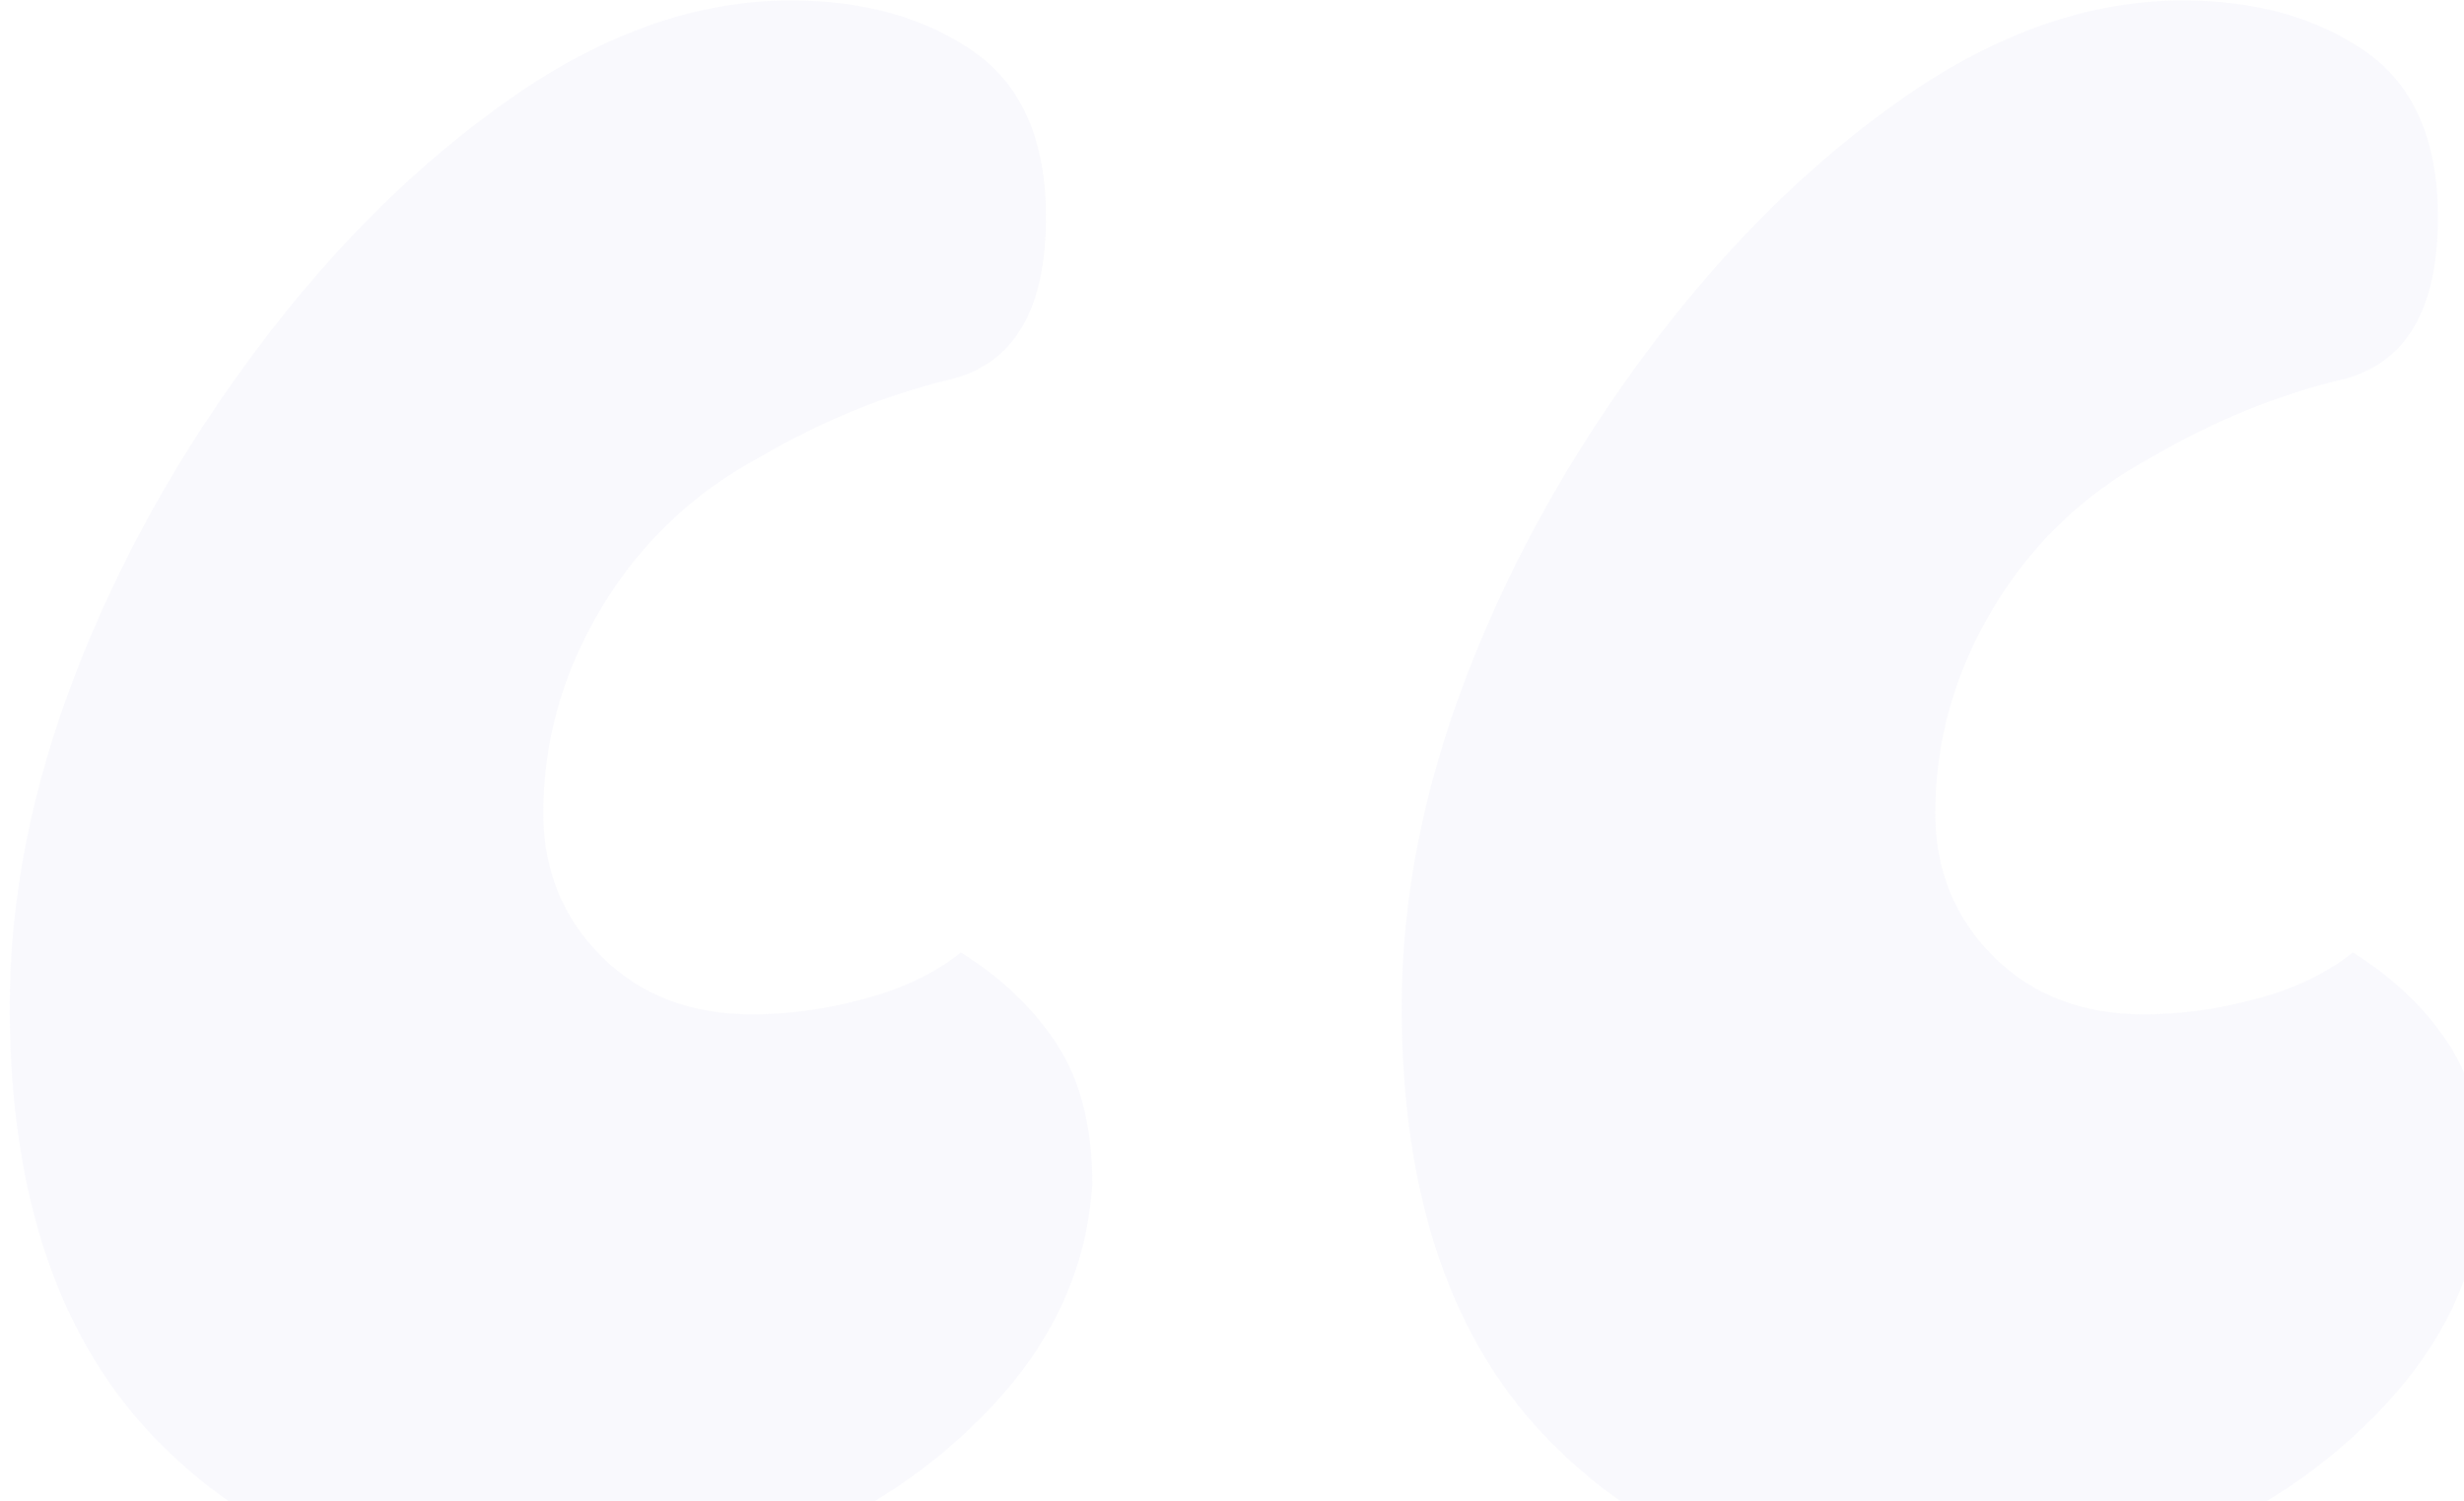 <svg width="238" height="145" viewBox="0 0 238 145" fill="none" xmlns="http://www.w3.org/2000/svg">
<path opacity="0.051" fill-rule="evenodd" clip-rule="evenodd" d="M15.507 139.475C25.217 149.194 37.787 154.054 53.227 154.054C61.187 154.054 69.158 152.313 77.13 148.822C85.089 145.339 91.695 140.597 96.923 134.616C102.152 128.635 105.012 121.906 105.513 114.43C105.513 108.951 104.393 104.466 102.152 100.972C99.911 97.491 96.795 94.5 92.815 92C90.318 93.998 87.213 95.494 83.479 96.486C79.744 97.491 76.126 97.982 72.648 97.982C66.672 97.982 61.817 96.113 58.083 92.374C54.348 88.637 52.48 84.033 52.48 78.544C52.48 71.569 54.348 64.969 58.083 58.731C61.817 52.504 66.918 47.645 73.395 44.151C79.37 40.671 85.463 38.17 91.695 36.675C97.916 35.179 101.032 29.947 101.032 20.975C101.032 13.499 98.663 8.148 93.936 4.901C89.197 1.665 83.35 0.042 76.383 0.042C67.419 0.042 58.456 3.161 49.493 9.387C40.529 15.624 32.313 23.72 24.844 33.685C17.374 43.662 11.516 54.127 7.291 65.086C3.054 76.055 0.942 86.767 0.942 97.234C0.942 115.68 5.797 129.757 15.507 139.475ZM149.956 139.475C159.667 149.194 172.236 154.054 187.677 154.054C195.636 154.054 203.608 152.313 211.579 148.822C219.538 145.339 226.144 140.597 231.373 134.616C236.602 128.635 239.461 121.906 239.963 114.43C239.963 108.951 238.842 104.466 236.602 100.972C234.361 97.491 231.245 94.5 227.265 92C224.767 93.998 221.663 95.494 217.928 96.486C214.193 97.491 210.575 97.982 207.097 97.982C201.122 97.982 196.267 96.113 192.532 92.374C188.797 88.637 186.93 84.033 186.93 78.544C186.93 71.569 188.797 64.969 192.532 58.731C196.267 52.504 201.367 47.645 207.844 44.151C213.82 40.671 219.912 38.17 226.144 36.675C232.365 35.179 235.481 29.947 235.481 20.975C235.481 13.499 233.112 8.148 228.385 4.901C223.646 1.665 217.8 0.042 210.832 0.042C201.869 0.042 192.906 3.161 183.942 9.387C174.979 15.624 166.763 23.72 159.293 33.685C151.824 43.662 145.965 54.127 141.74 65.086C137.504 76.055 135.391 86.767 135.391 97.234C135.391 115.68 140.246 129.757 149.956 139.475Z" fill="#8A8DE3"/>
</svg>
